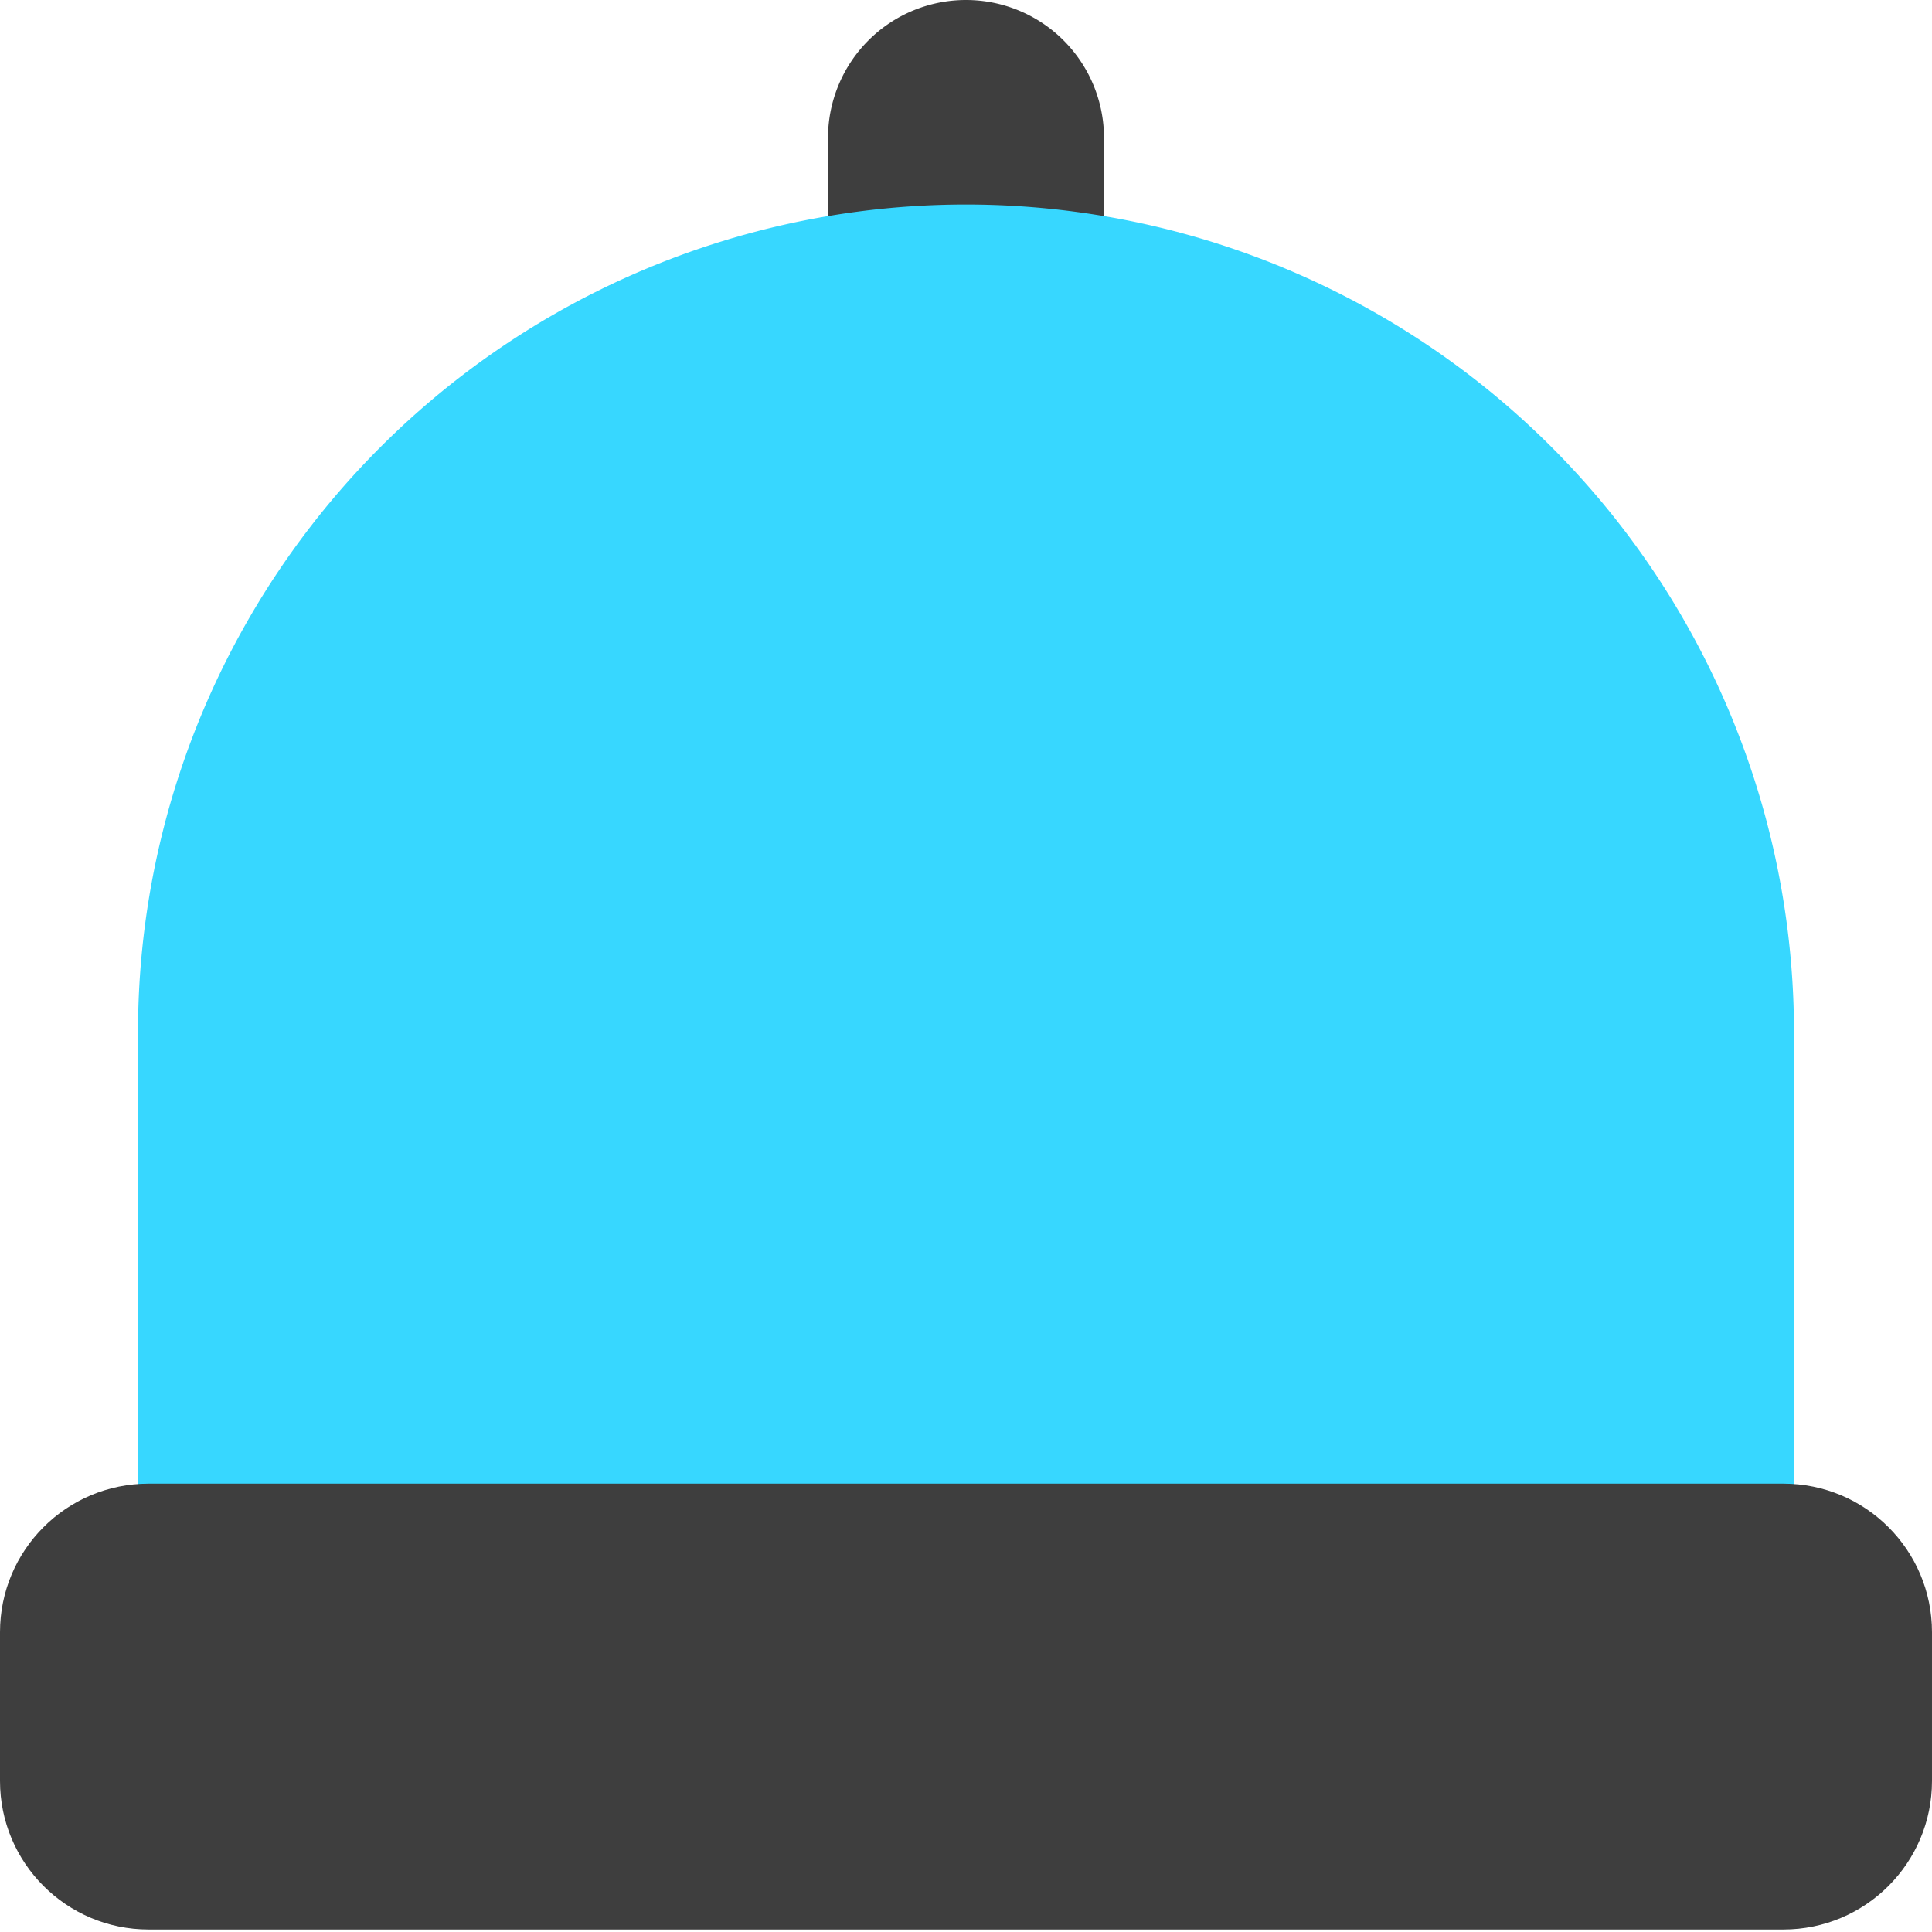 <svg xmlns="http://www.w3.org/2000/svg" fill="none" viewBox="0 0 14 14"><g id="beanie--beanie-winter-hat-warm-cloth-clothing-wearable-accessories"><path id="Vector (Stroke)" fill="#3e3e3e" fill-rule="evenodd" d="M7 0a1 1 0 0 1 1 1v1.5a1 1 0 0 1-2 0V1a1 1 0 0 1 1-1Z" clip-rule="evenodd"></path><path id="Union" fill="#37d7ff" fill-rule="evenodd" d="M7 1.482a6 6 0 0 0-6 6v3.5a.5.5 0 0 0 .5.5h11a.5.5 0 0 0 .5-.5v-3.5a6 6 0 0 0-6-6Z" clip-rule="evenodd"></path><path id="Vector" fill="#3e3e3e" d="M12.923 10.751H1.077c-.595 0-1.077.482-1.077 1.077v1.077c0 .595.482 1.077 1.077 1.077h11.846c.595 0 1.077-.482 1.077-1.077v-1.077c0-.595-.482-1.077-1.077-1.077Z"></path></g></svg>
